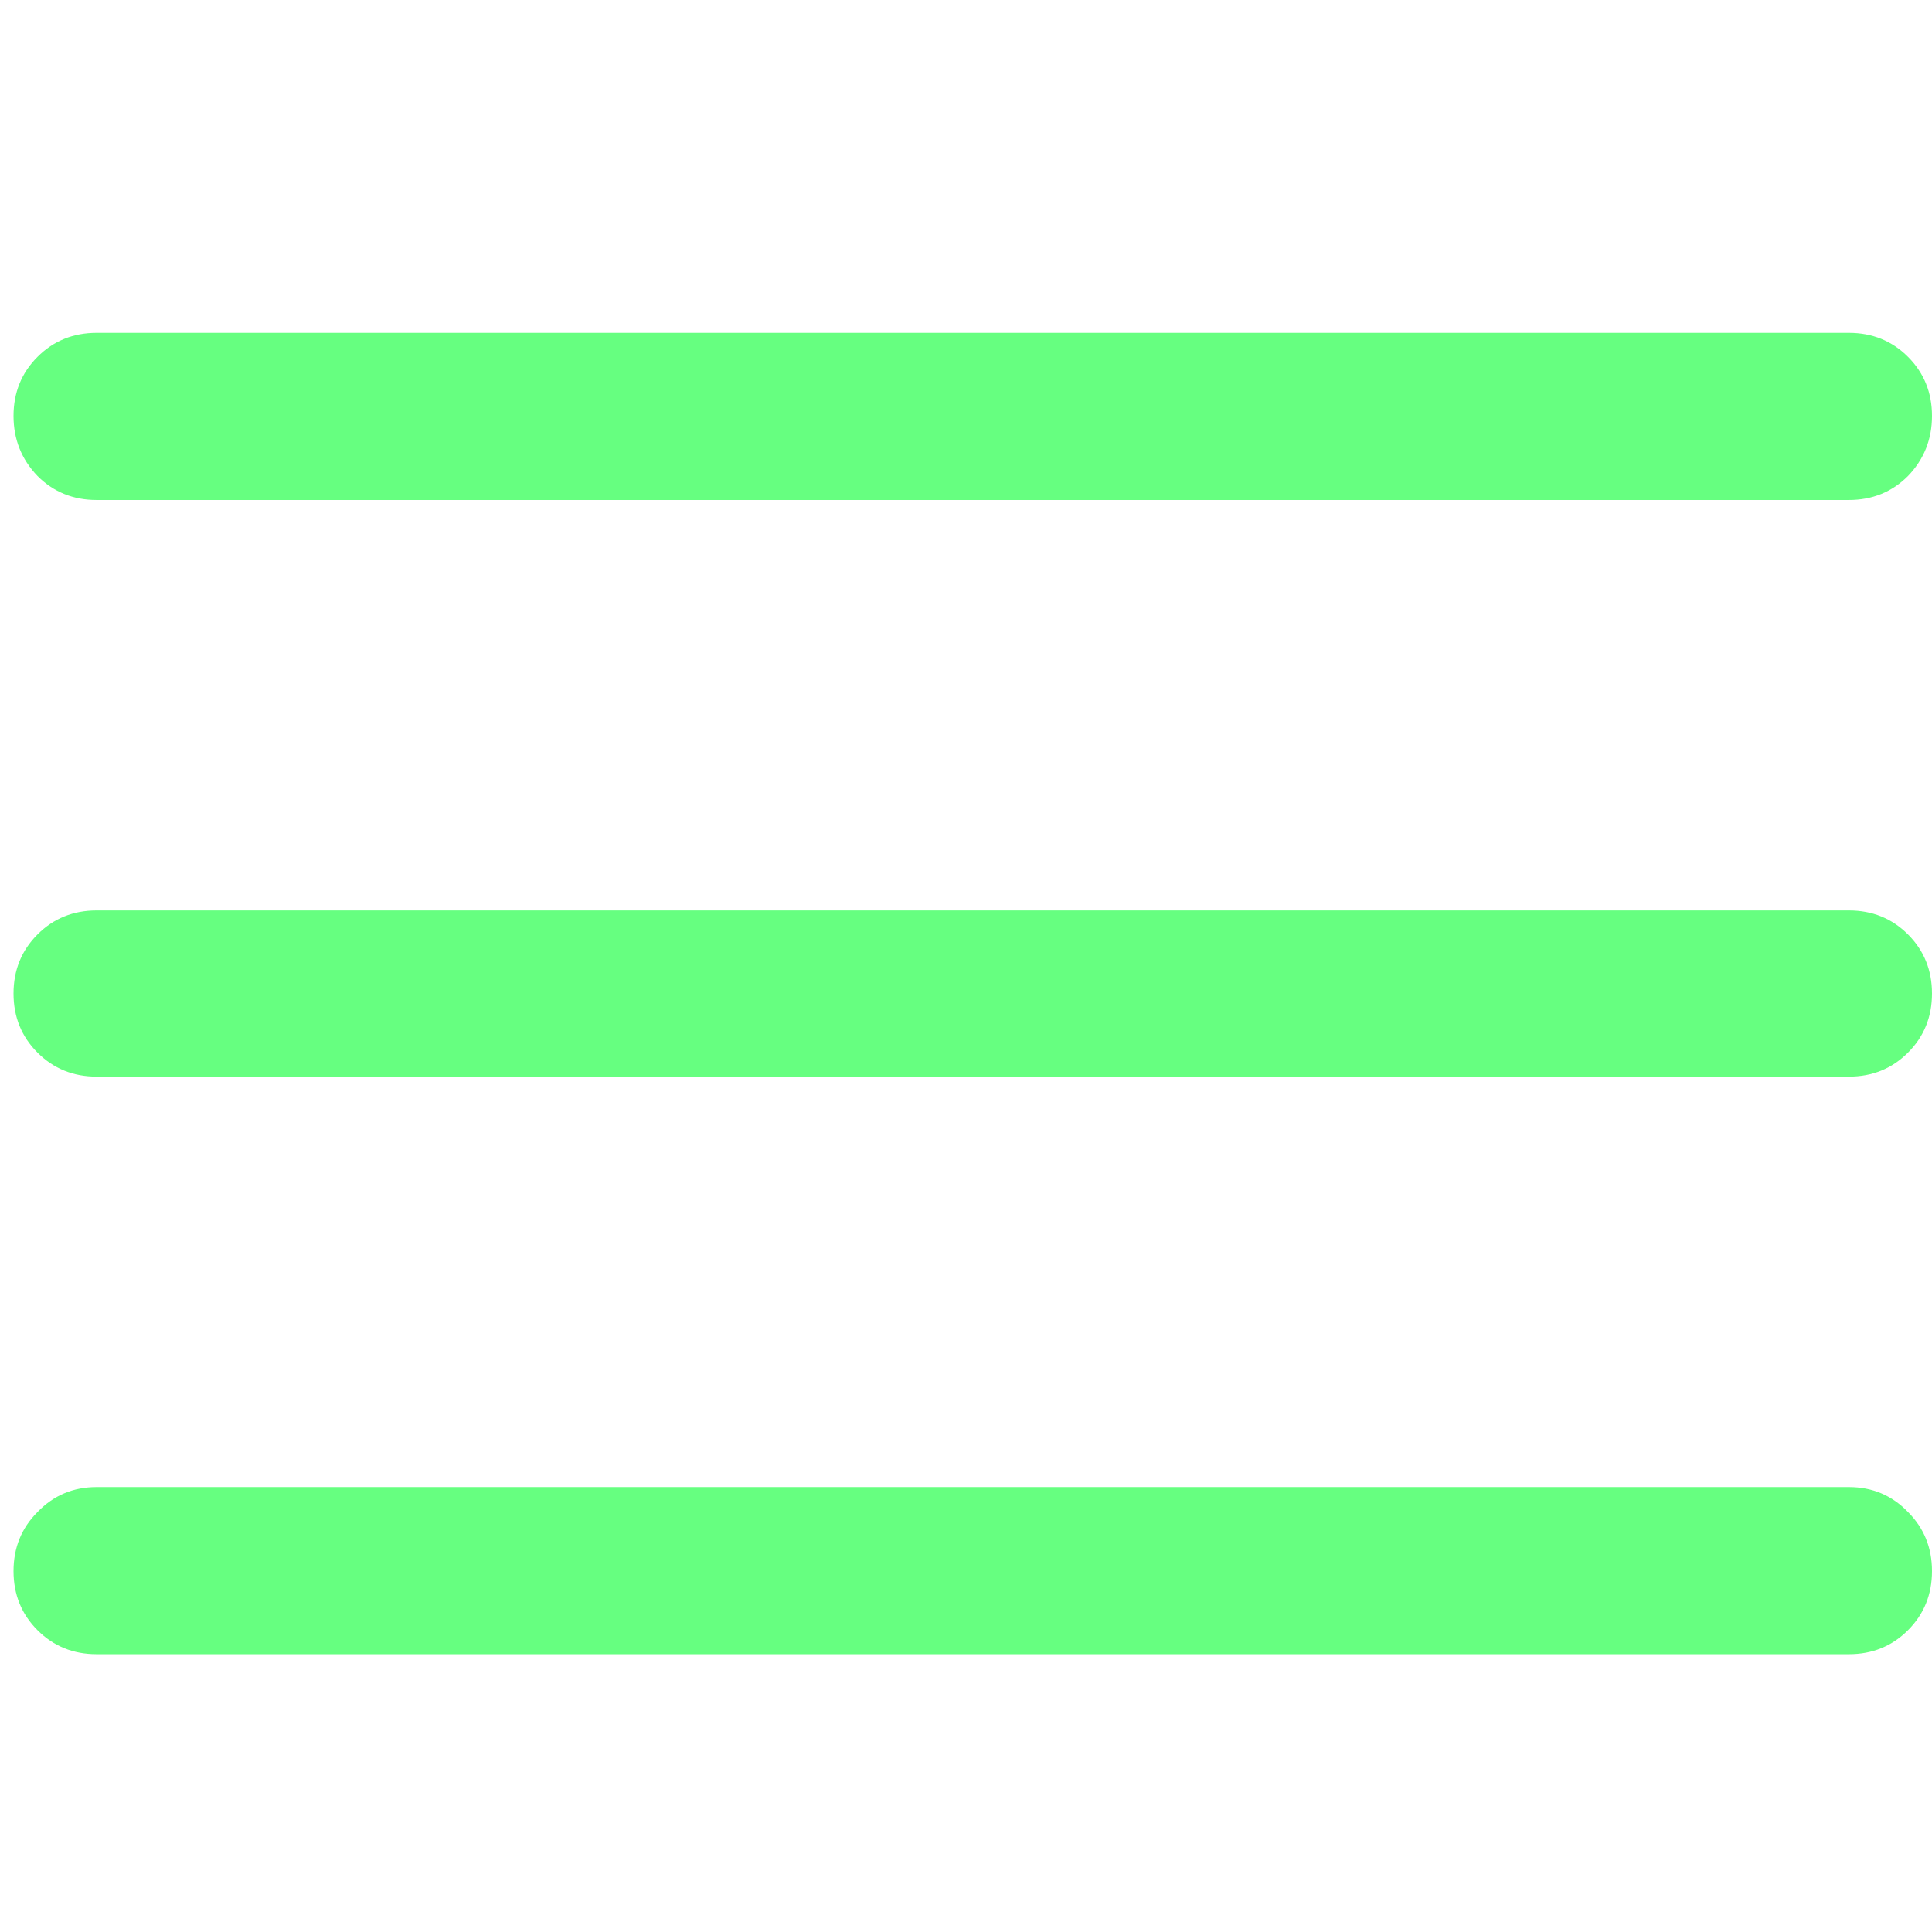 <svg width="24" height="24" viewBox="0 0 24 24" fill="none" xmlns="http://www.w3.org/2000/svg">
<path d="M1.2 6.211C0.91 6.211 0.665 6.112 0.466 5.913C0.267 5.706 0.168 5.457 0.168 5.167C0.168 4.877 0.267 4.632 0.466 4.433C0.665 4.234 0.91 4.135 1.2 4.135L22.968 4.135C23.258 4.135 23.503 4.234 23.702 4.433C23.901 4.632 24 4.877 24 5.167C24 5.457 23.901 5.706 23.702 5.913C23.503 6.112 23.258 6.211 22.968 6.211H1.2ZM1.2 13.374C0.91 13.374 0.665 13.275 0.466 13.076C0.267 12.877 0.168 12.632 0.168 12.342C0.168 12.052 0.267 11.807 0.466 11.608C0.665 11.409 0.91 11.31 1.2 11.31H22.968C23.258 11.31 23.503 11.409 23.702 11.608C23.901 11.807 24 12.052 24 12.342C24 12.632 23.901 12.877 23.702 13.076C23.503 13.275 23.258 13.374 22.968 13.374H1.2ZM1.2 20.549C0.91 20.549 0.665 20.45 0.466 20.251C0.267 20.052 0.168 19.807 0.168 19.517C0.168 19.227 0.267 18.982 0.466 18.783C0.665 18.576 0.91 18.473 1.2 18.473H22.968C23.258 18.473 23.503 18.576 23.702 18.783C23.901 18.982 24 19.227 24 19.517C24 19.807 23.901 20.052 23.702 20.251C23.503 20.45 23.258 20.549 22.968 20.549H1.2Z" fill="#66FF80"/>
</svg>
